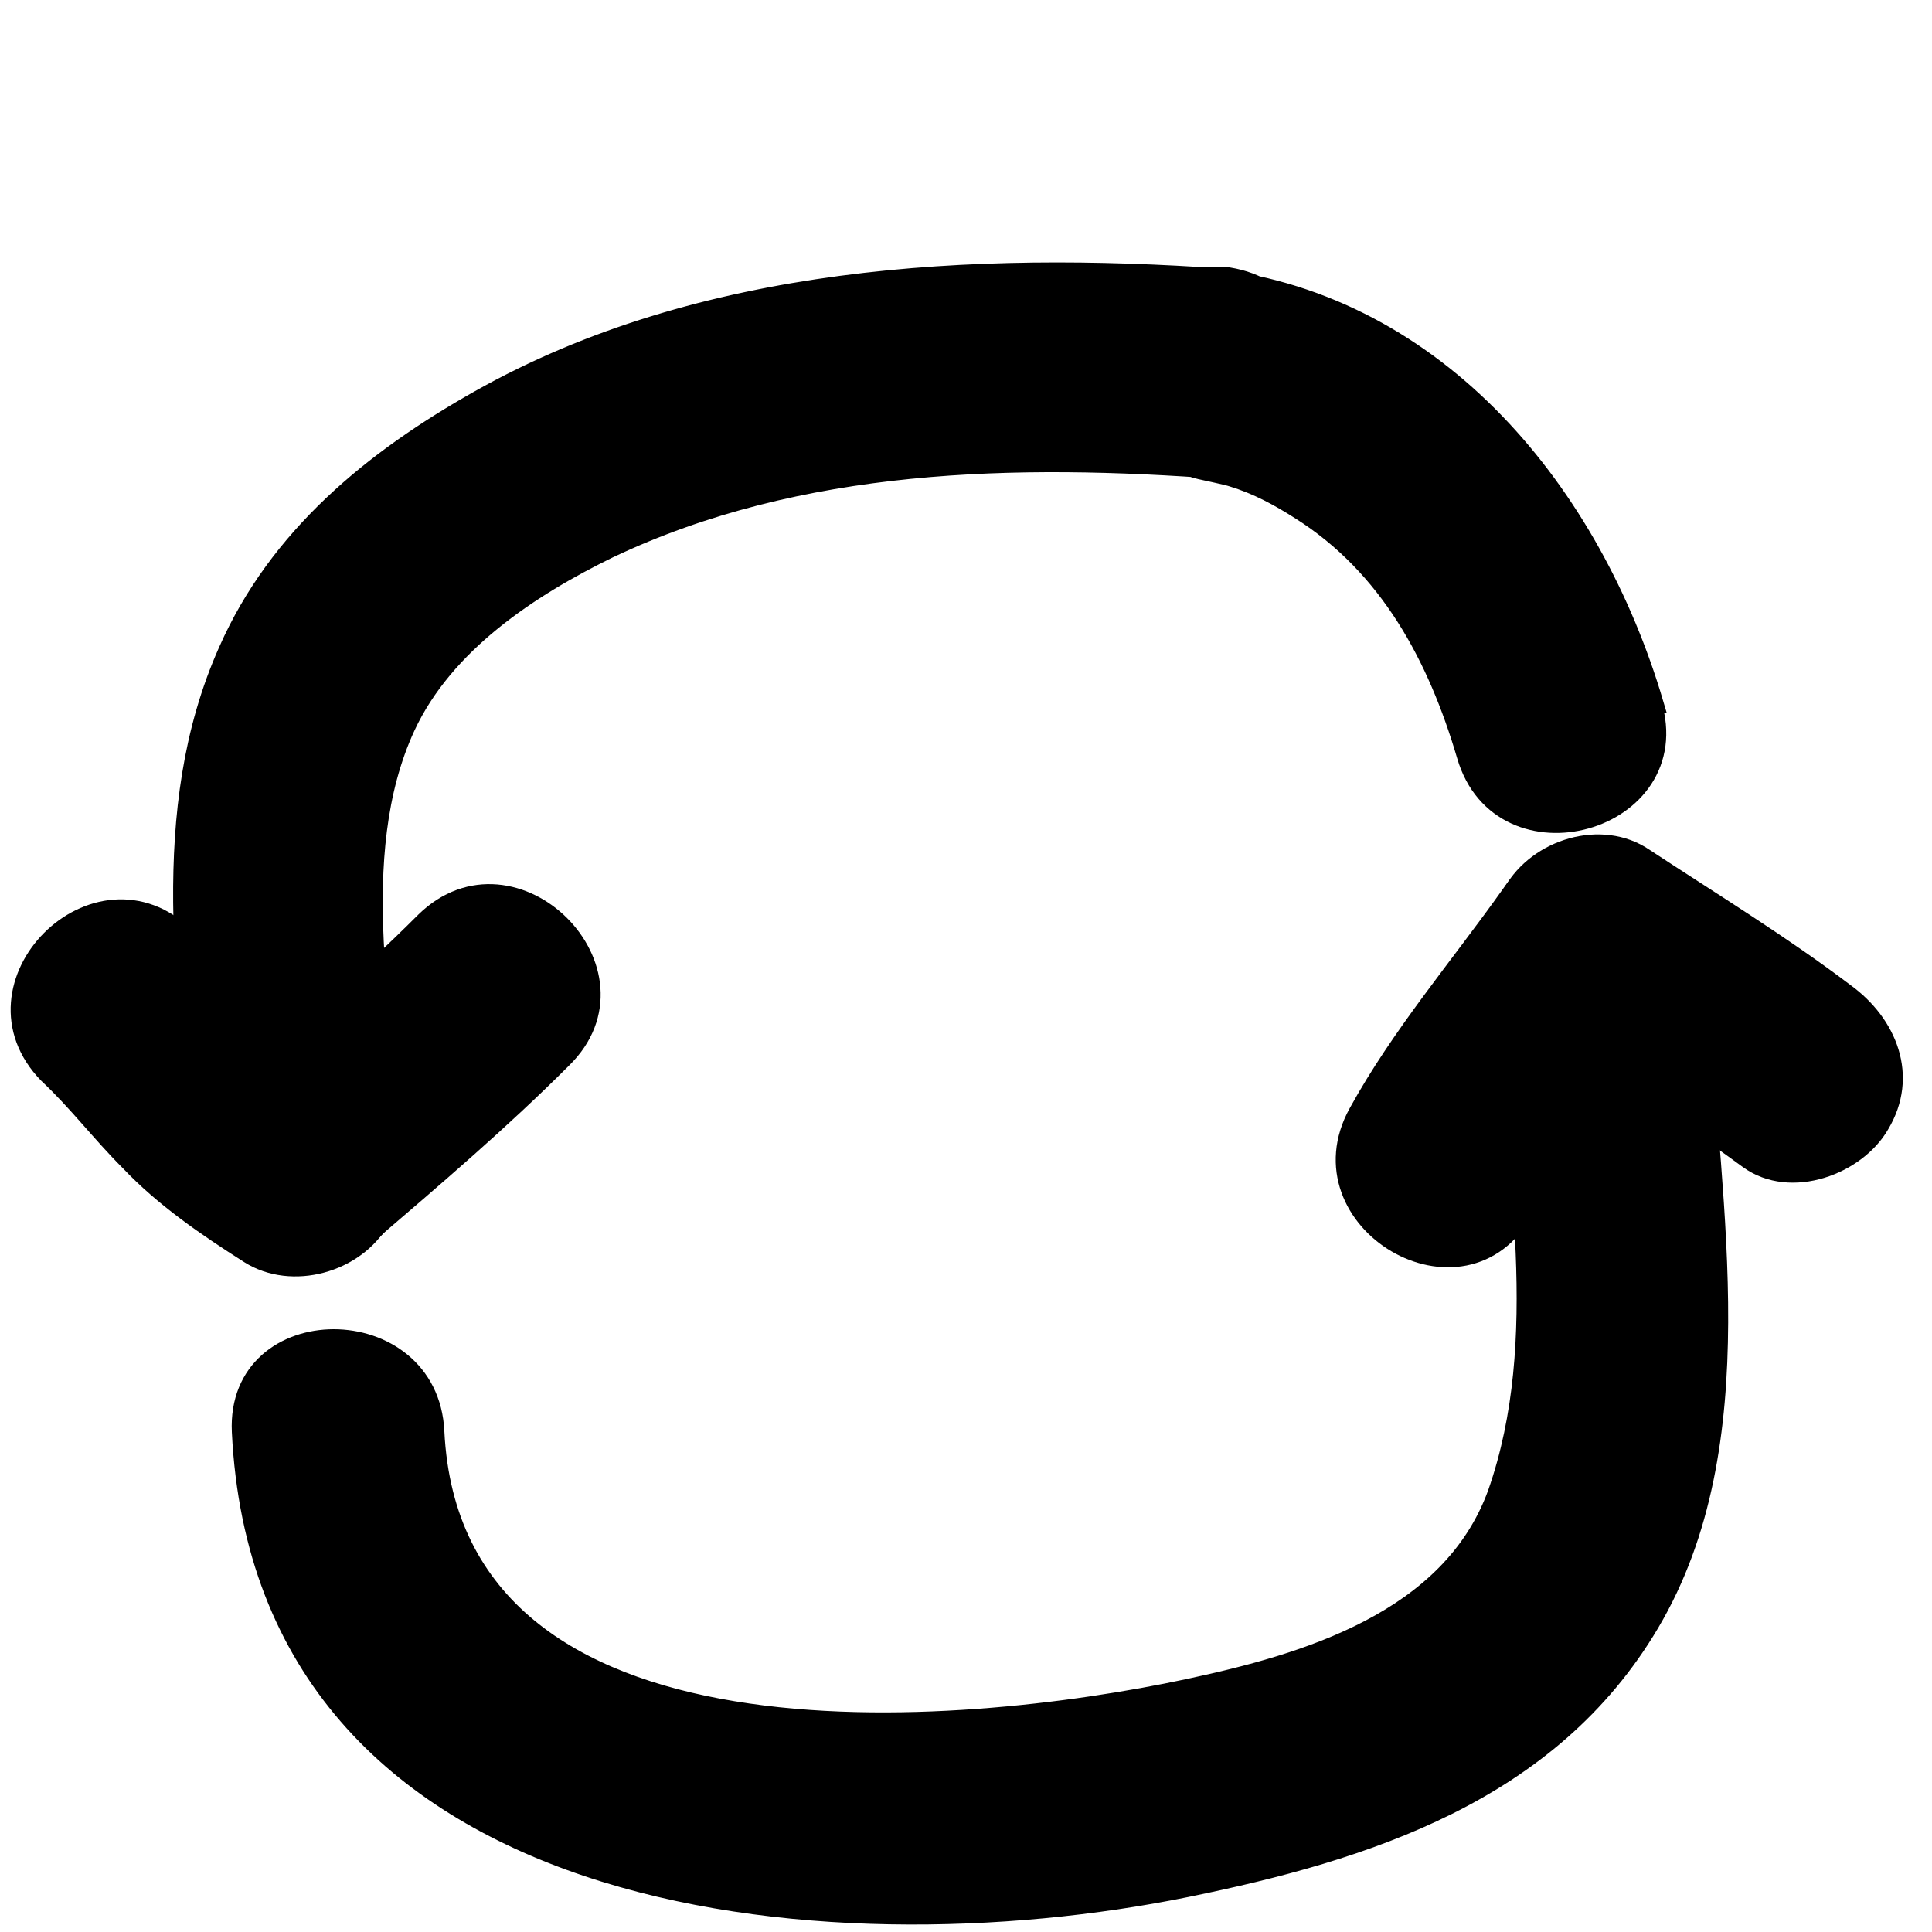 <?xml version="1.0" encoding="UTF-8"?>
<svg id="Layer_1" data-name="Layer 1" xmlns="http://www.w3.org/2000/svg" version="1.1" viewBox="0 0 100 100">
  <defs>
    <style>
      .cls-1 {
        fill: #000;
        stroke: #000;
        stroke-miterlimit: 10;
      }
    </style>
  </defs>
  <path class="cls-1" d="M85.6,36.4c-3.2-10.8-11.1-20.6-22.8-22-6.4-.8-6.3,9.2,0,10,.2,0,.3,0,.5,0v-10c-12.9-.9-27-.2-38.5,6.3-5.5,3.1-10.4,7.1-13,13-3.7,8.3-2.1,17.6-1.3,26.4.6,6.4,10.6,6.4,10,0-.6-7-2.6-15.8.5-22.5,2-4.3,6.4-7.2,10.5-9.2,9.9-4.7,21.1-4.9,31.8-4.1,6.5.5,6.3-9.3,0-10-.2,0-.3,0-.5,0v10c-2.5-.3.4.2,1,.4,1.3.4,2.4,1,3.5,1.7,4.6,2.9,7.1,7.6,8.6,12.7,1.8,6.2,11.5,3.5,9.6-2.7h0Z"/>
  <path class="cls-1" d="M17.9,56.2c-3.2-2-5.4-4.7-8.3-7.7-4.6-4.5-11.6,2.5-7.1,7.1,1.5,1.4,2.7,3,4.2,4.5,1.8,1.9,4,3.4,6.2,4.8s5.5.5,6.8-1.8.5-5.4-1.8-6.8h0Z"/>
  <path class="cls-1" d="M19,63.9c3.5-3,6.9-5.9,10.1-9.1,4.6-4.5-2.5-11.6-7.1-7.1-3.2,3.2-6.7,6.2-10.1,9.1-2.1,1.8-1.8,5.3,0,7.1,2,2,5,1.8,7.1,0h0Z"/>
  <path class="cls-1" d="M12.5,74.1c1.2,24.8,30.2,27.4,48.9,23.6,9.3-1.9,18.8-4.9,24-13.7,5.5-9.3,3.1-21.6,2.6-31.7-.3-6.4-10.3-6.4-10,0,.4,8.1,2.3,17-.5,25-2.4,6.6-9.9,8.8-16,10.1-11.7,2.5-38.1,5-39-13.3-.3-6.4-10.3-6.4-10,0h0Z"/>
  <path class="cls-1" d="M80.1,53c3.5,2.3,7,4.5,10.4,7,2.2,1.6,5.6.3,6.8-1.8,1.5-2.5.4-5.2-1.8-6.8-3.3-2.5-6.9-4.7-10.4-7-2.2-1.5-5.5-.5-6.8,1.8-1.4,2.4-.5,5.3,1.8,6.8h0Z"/>
  <path class="cls-1" d="M78.2,46.3c-2.7,3.8-5.7,7.3-7.9,11.3-3.1,5.6,5.5,10.7,8.6,5,2.2-4,5.2-7.5,7.9-11.3,1.6-2.2.4-5.6-1.8-6.8-2.5-1.5-5.3-.4-6.8,1.8h0Z"/>
</svg>